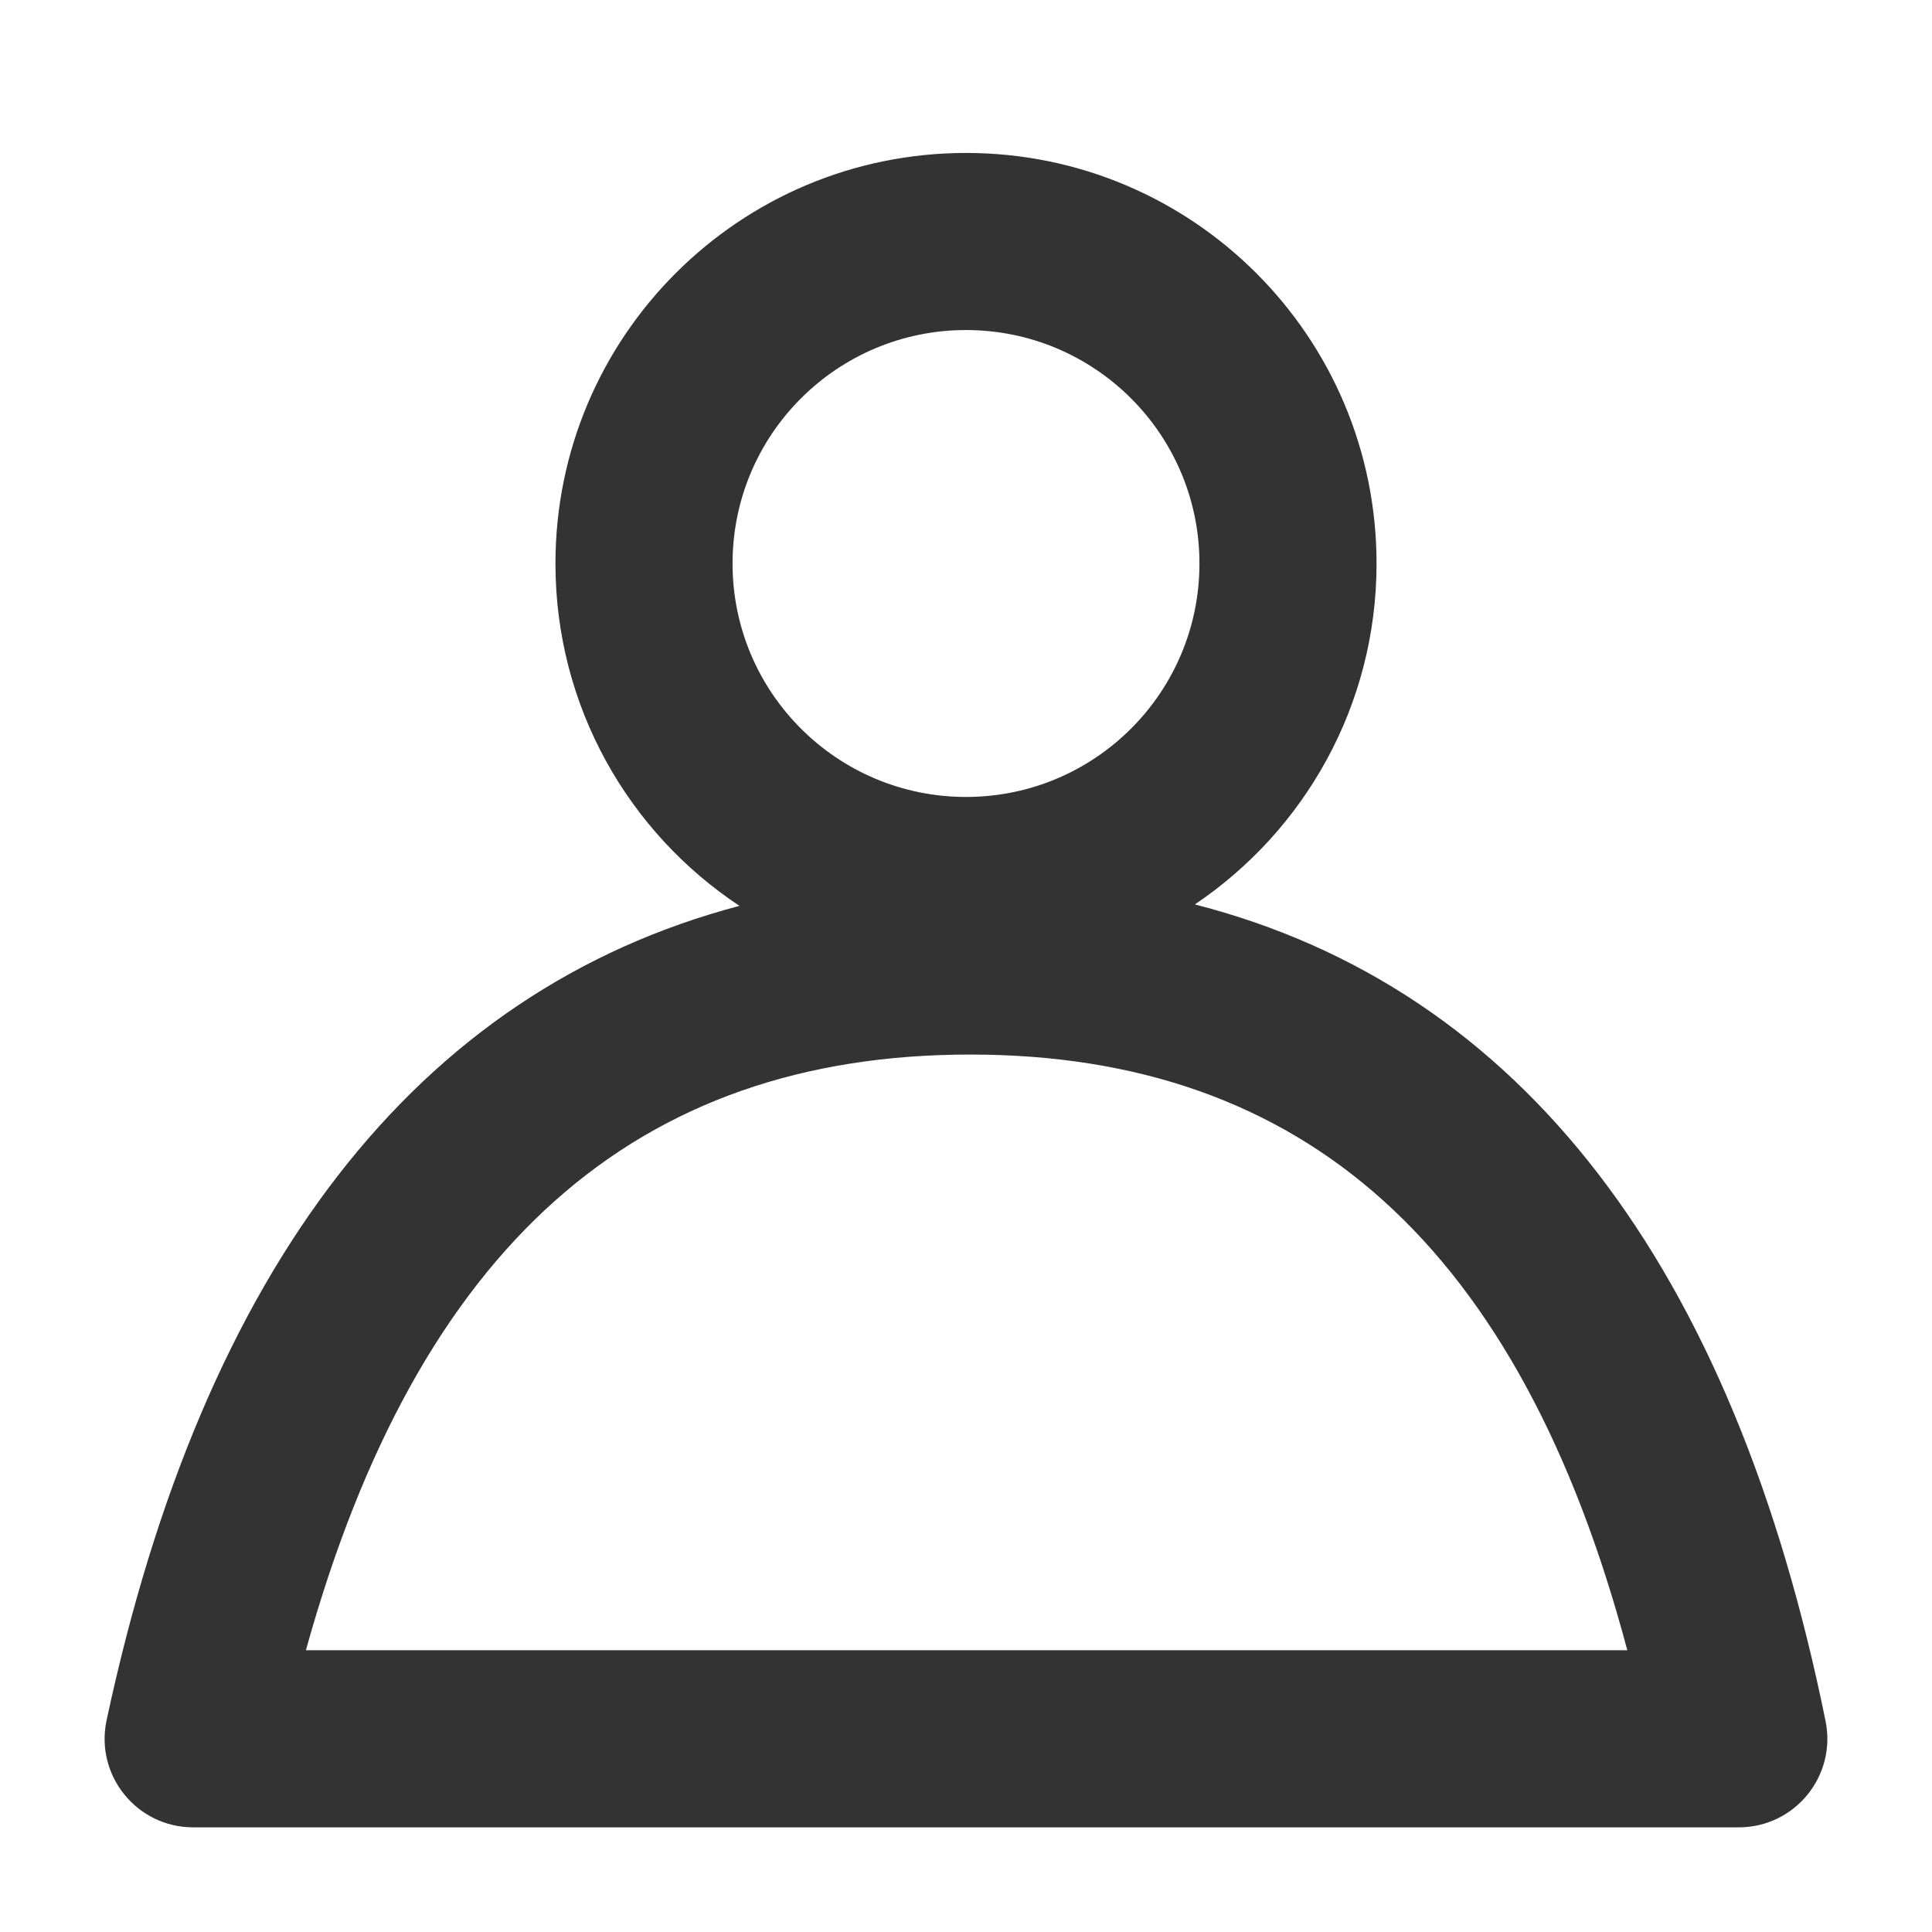<?xml version="1.0" encoding="UTF-8"?>
<svg width="24px" height="24px" viewBox="0 0 24 24" version="1.1" xmlns="http://www.w3.org/2000/svg" xmlns:xlink="http://www.w3.org/1999/xlink">
    <!-- Generator: Sketch 64 (93537) - https://sketch.com -->
    <title>icon/fill/admin-alt/admin-alt-24</title>
    <desc>Created with Sketch.</desc>
    <g id="icon/fill/admin-alt/admin-alt-24" stroke="none" stroke-width="1" fill="none" fill-rule="evenodd">
        <path d="M12,1.9 C14.817,1.9 17.1,4.183 17.1,7 C17.1,8.764 16.204,10.319 14.843,11.235 C18.891,12.273 21.529,15.719 22.678,21.381 C22.816,22.063 22.295,22.7 21.6,22.7 L2.4,22.7 C1.7,22.7 1.178,22.055 1.324,21.37 C2.526,15.746 5.172,12.313 9.186,11.253 C7.808,10.341 6.9,8.776 6.9,7 C6.9,4.183 9.183,1.9 12,1.9 Z M12.052,13.1 C7.907,13.1 5.192,15.479 3.8,20.5 L20.215,20.5 C18.879,15.477 16.195,13.1 12.052,13.1 Z M12,4.1 C10.398,4.1 9.1,5.398 9.1,7 C9.1,8.602 10.398,9.9 12,9.9 C13.602,9.9 14.9,8.602 14.9,7 C14.9,5.398 13.602,4.1 12,4.1 Z" id="icon-admin-alt" fill="#333333" fill-rule="nonzero"></path>
    </g>
</svg>